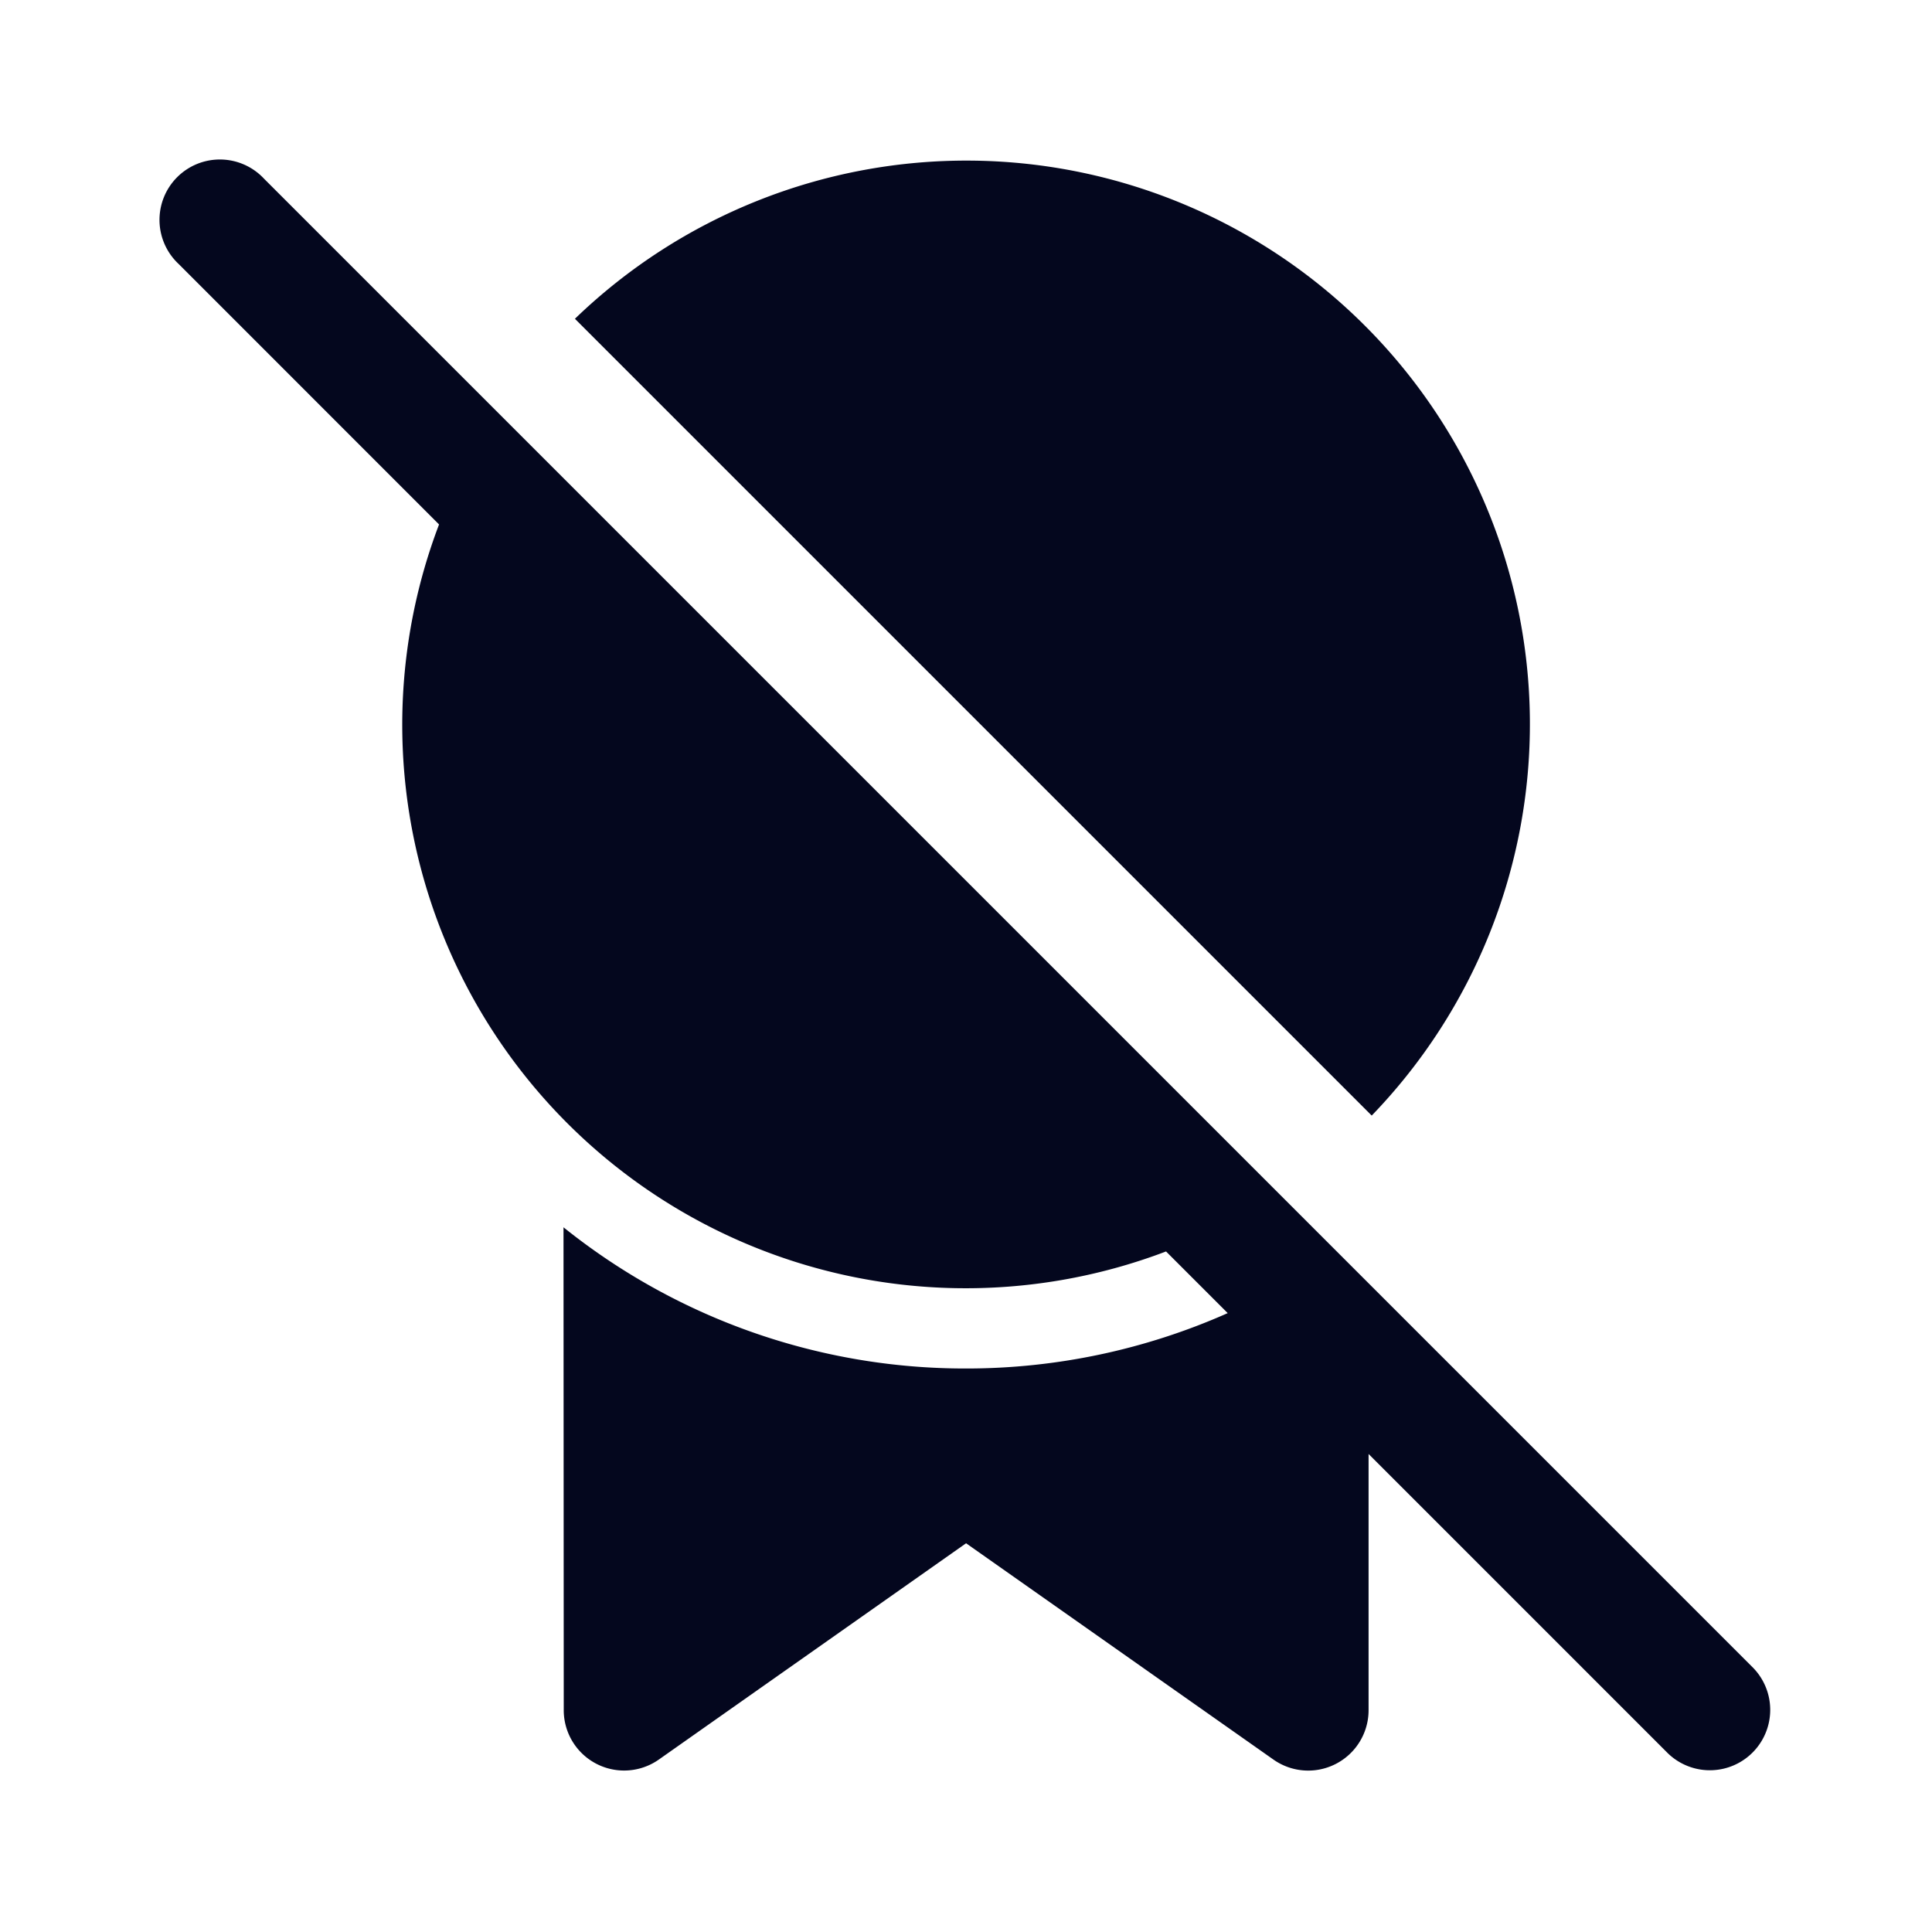 <svg xmlns="http://www.w3.org/2000/svg" width="24" height="24" fill="none"><path fill="#04071E" d="M5.454 6.515a7 7 0 0 0 9.031 9.031l.766.766A8 8 0 0 1 12 17a7.97 7.97 0 0 1-5-1.754l.003 6a.75.75 0 0 0 1.181.612l3.817-2.687 3.818 2.687a.75.75 0 0 0 1.182-.613v-3.183l3.718 3.718a.75.75 0 0 0 1.061-1.06L3.28 2.22a.75.75 0 1 0-1.06 1.06zM7.142 3.96l9.898 9.898A7 7 0 0 0 7.142 3.96"/></svg>